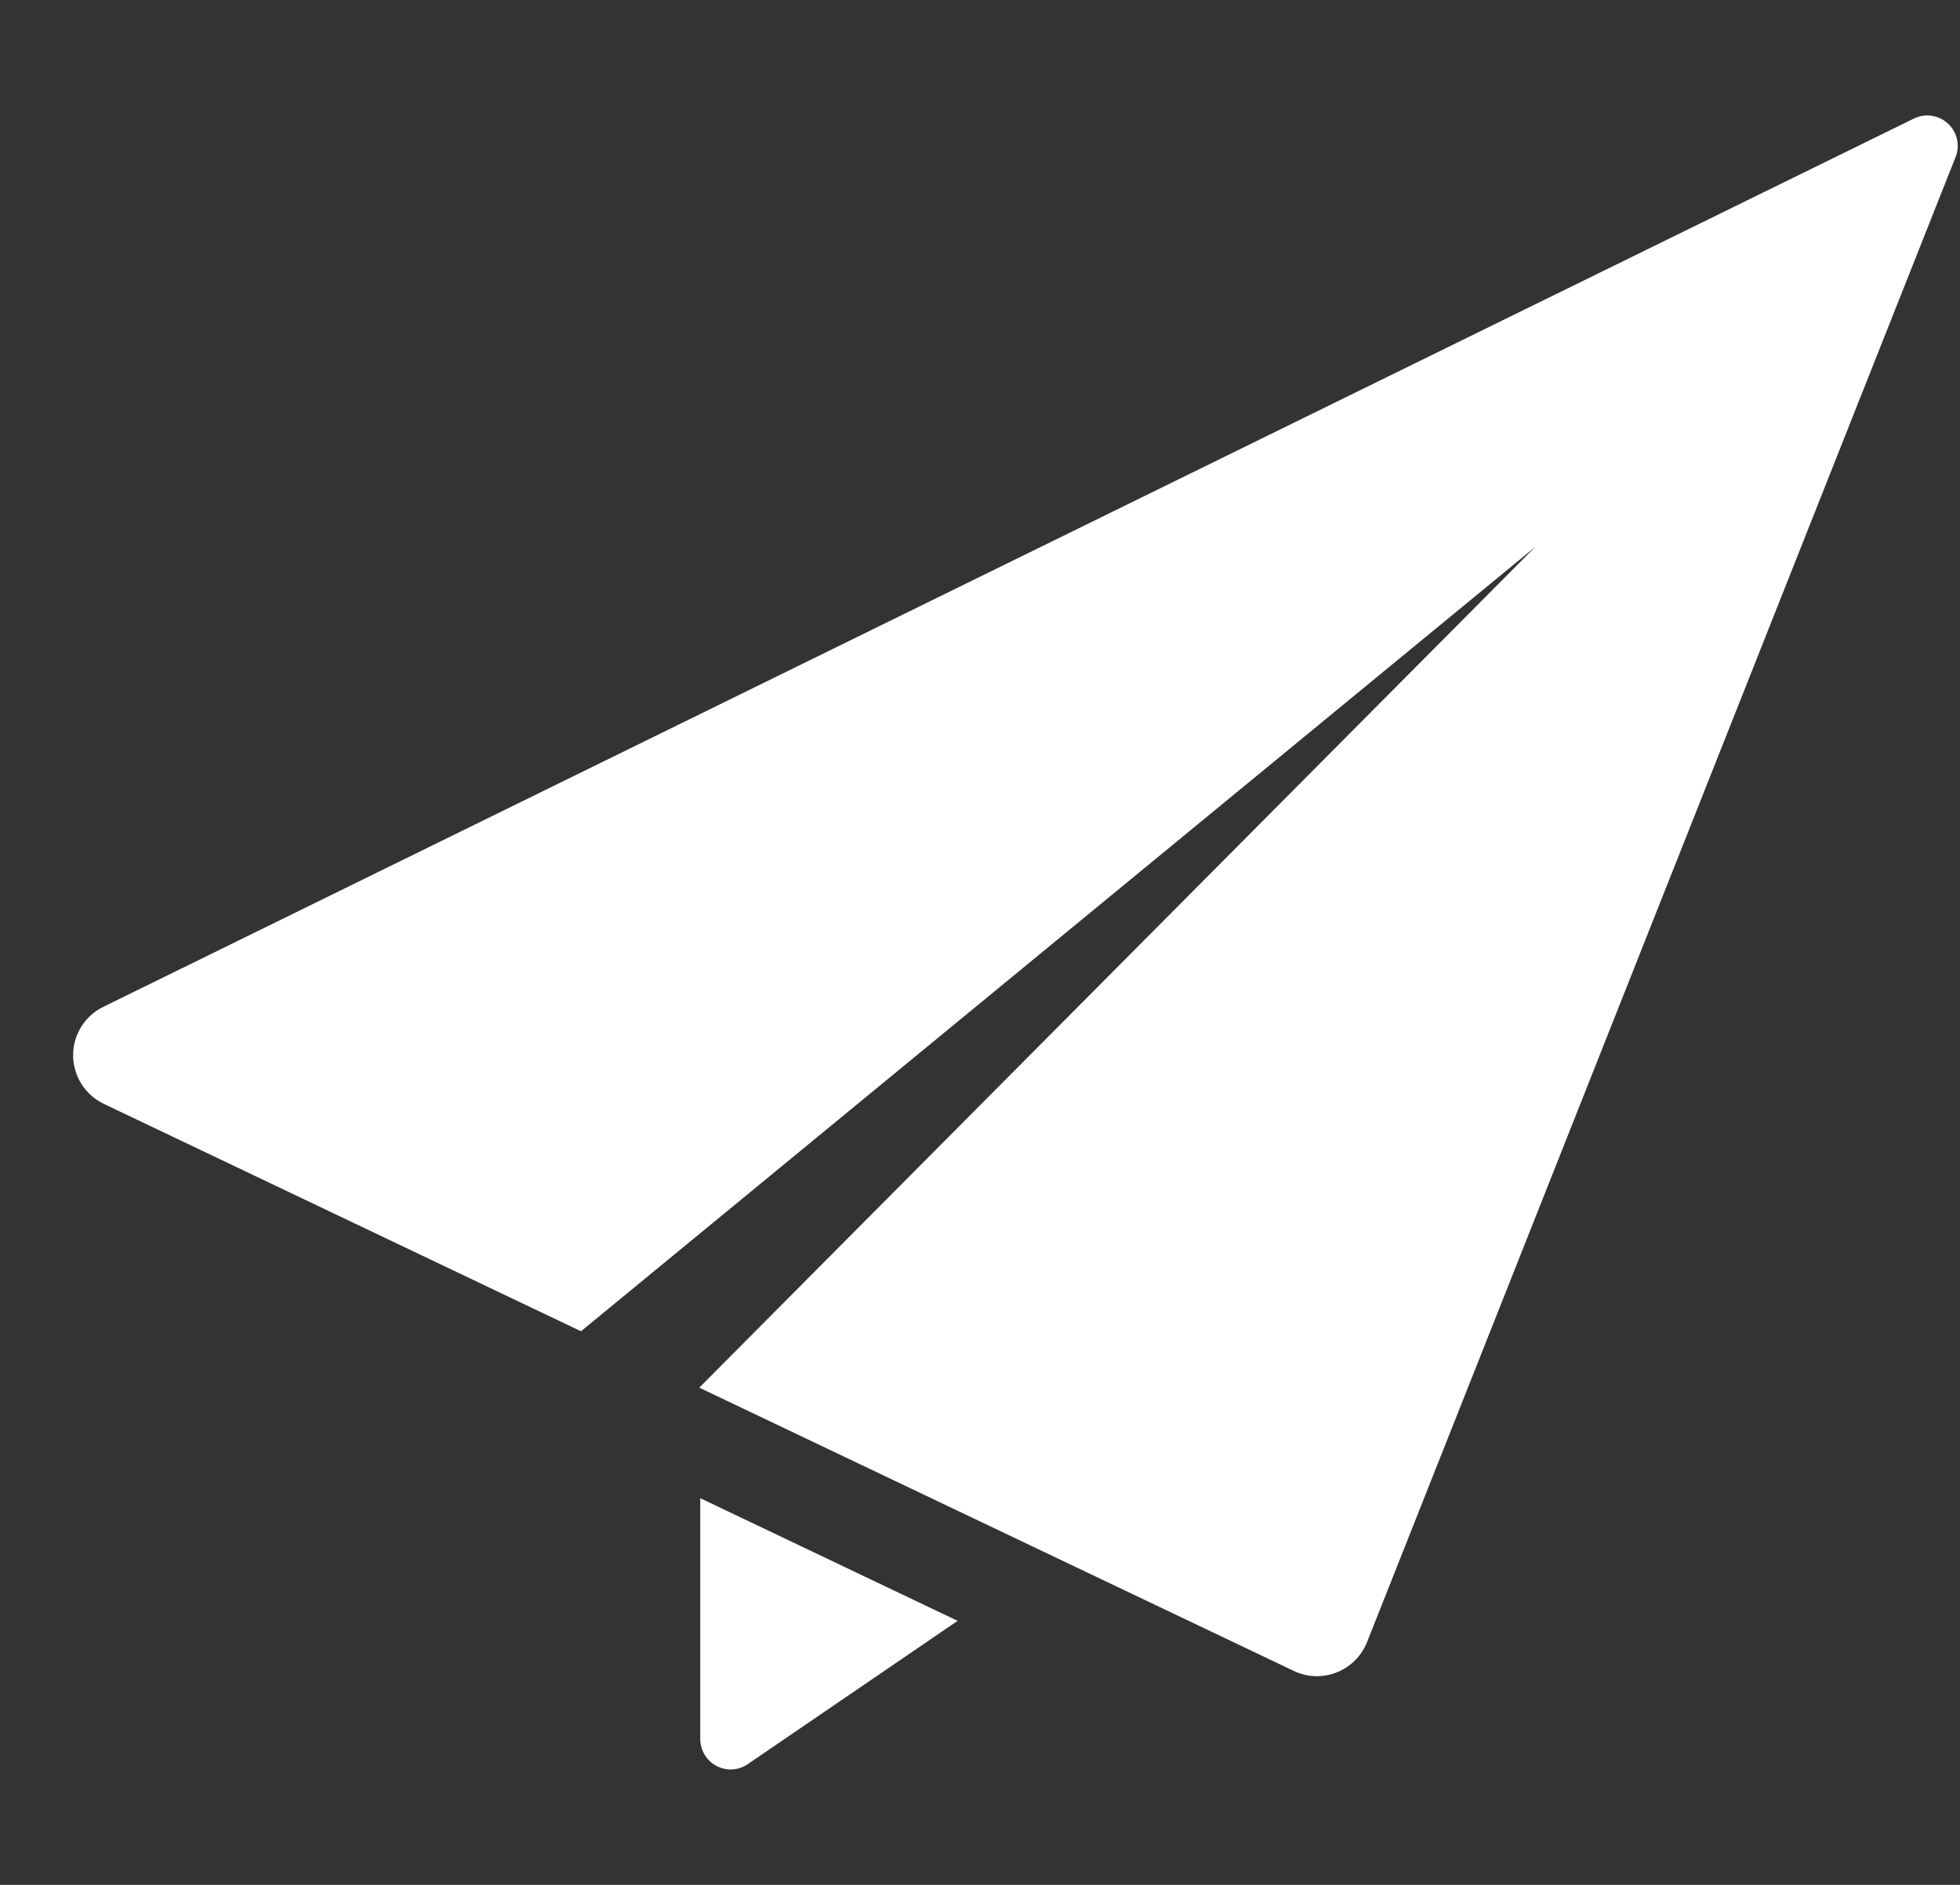 <svg width="26" height="25" viewBox="0 0 26 25" fill="none" xmlns="http://www.w3.org/2000/svg">
<rect x="0" y="0" width="26" height="25" fill="#333333" stroke="none"/>
<path d="M9.289 23.065C9.289 23.214 9.372 23.352 9.504 23.422C9.636 23.492 9.797 23.483 9.92 23.398L12.703 21.498L9.289 19.871V23.065H9.289Z" fill="white"/>
<path d="M25.84 1.639C25.764 1.568 25.665 1.531 25.565 1.531C25.505 1.531 25.445 1.545 25.389 1.572L1.369 13.355C1.124 13.475 0.968 13.726 0.97 14C0.972 14.274 1.13 14.523 1.377 14.641L7.707 17.657L20.365 7.254L9.276 18.405L17.162 22.162C17.259 22.209 17.364 22.232 17.469 22.232C17.558 22.232 17.647 22.215 17.731 22.182C17.915 22.11 18.061 21.964 18.134 21.781L25.941 2.084C26.003 1.929 25.963 1.752 25.84 1.639Z" fill="white"/>
</svg>
